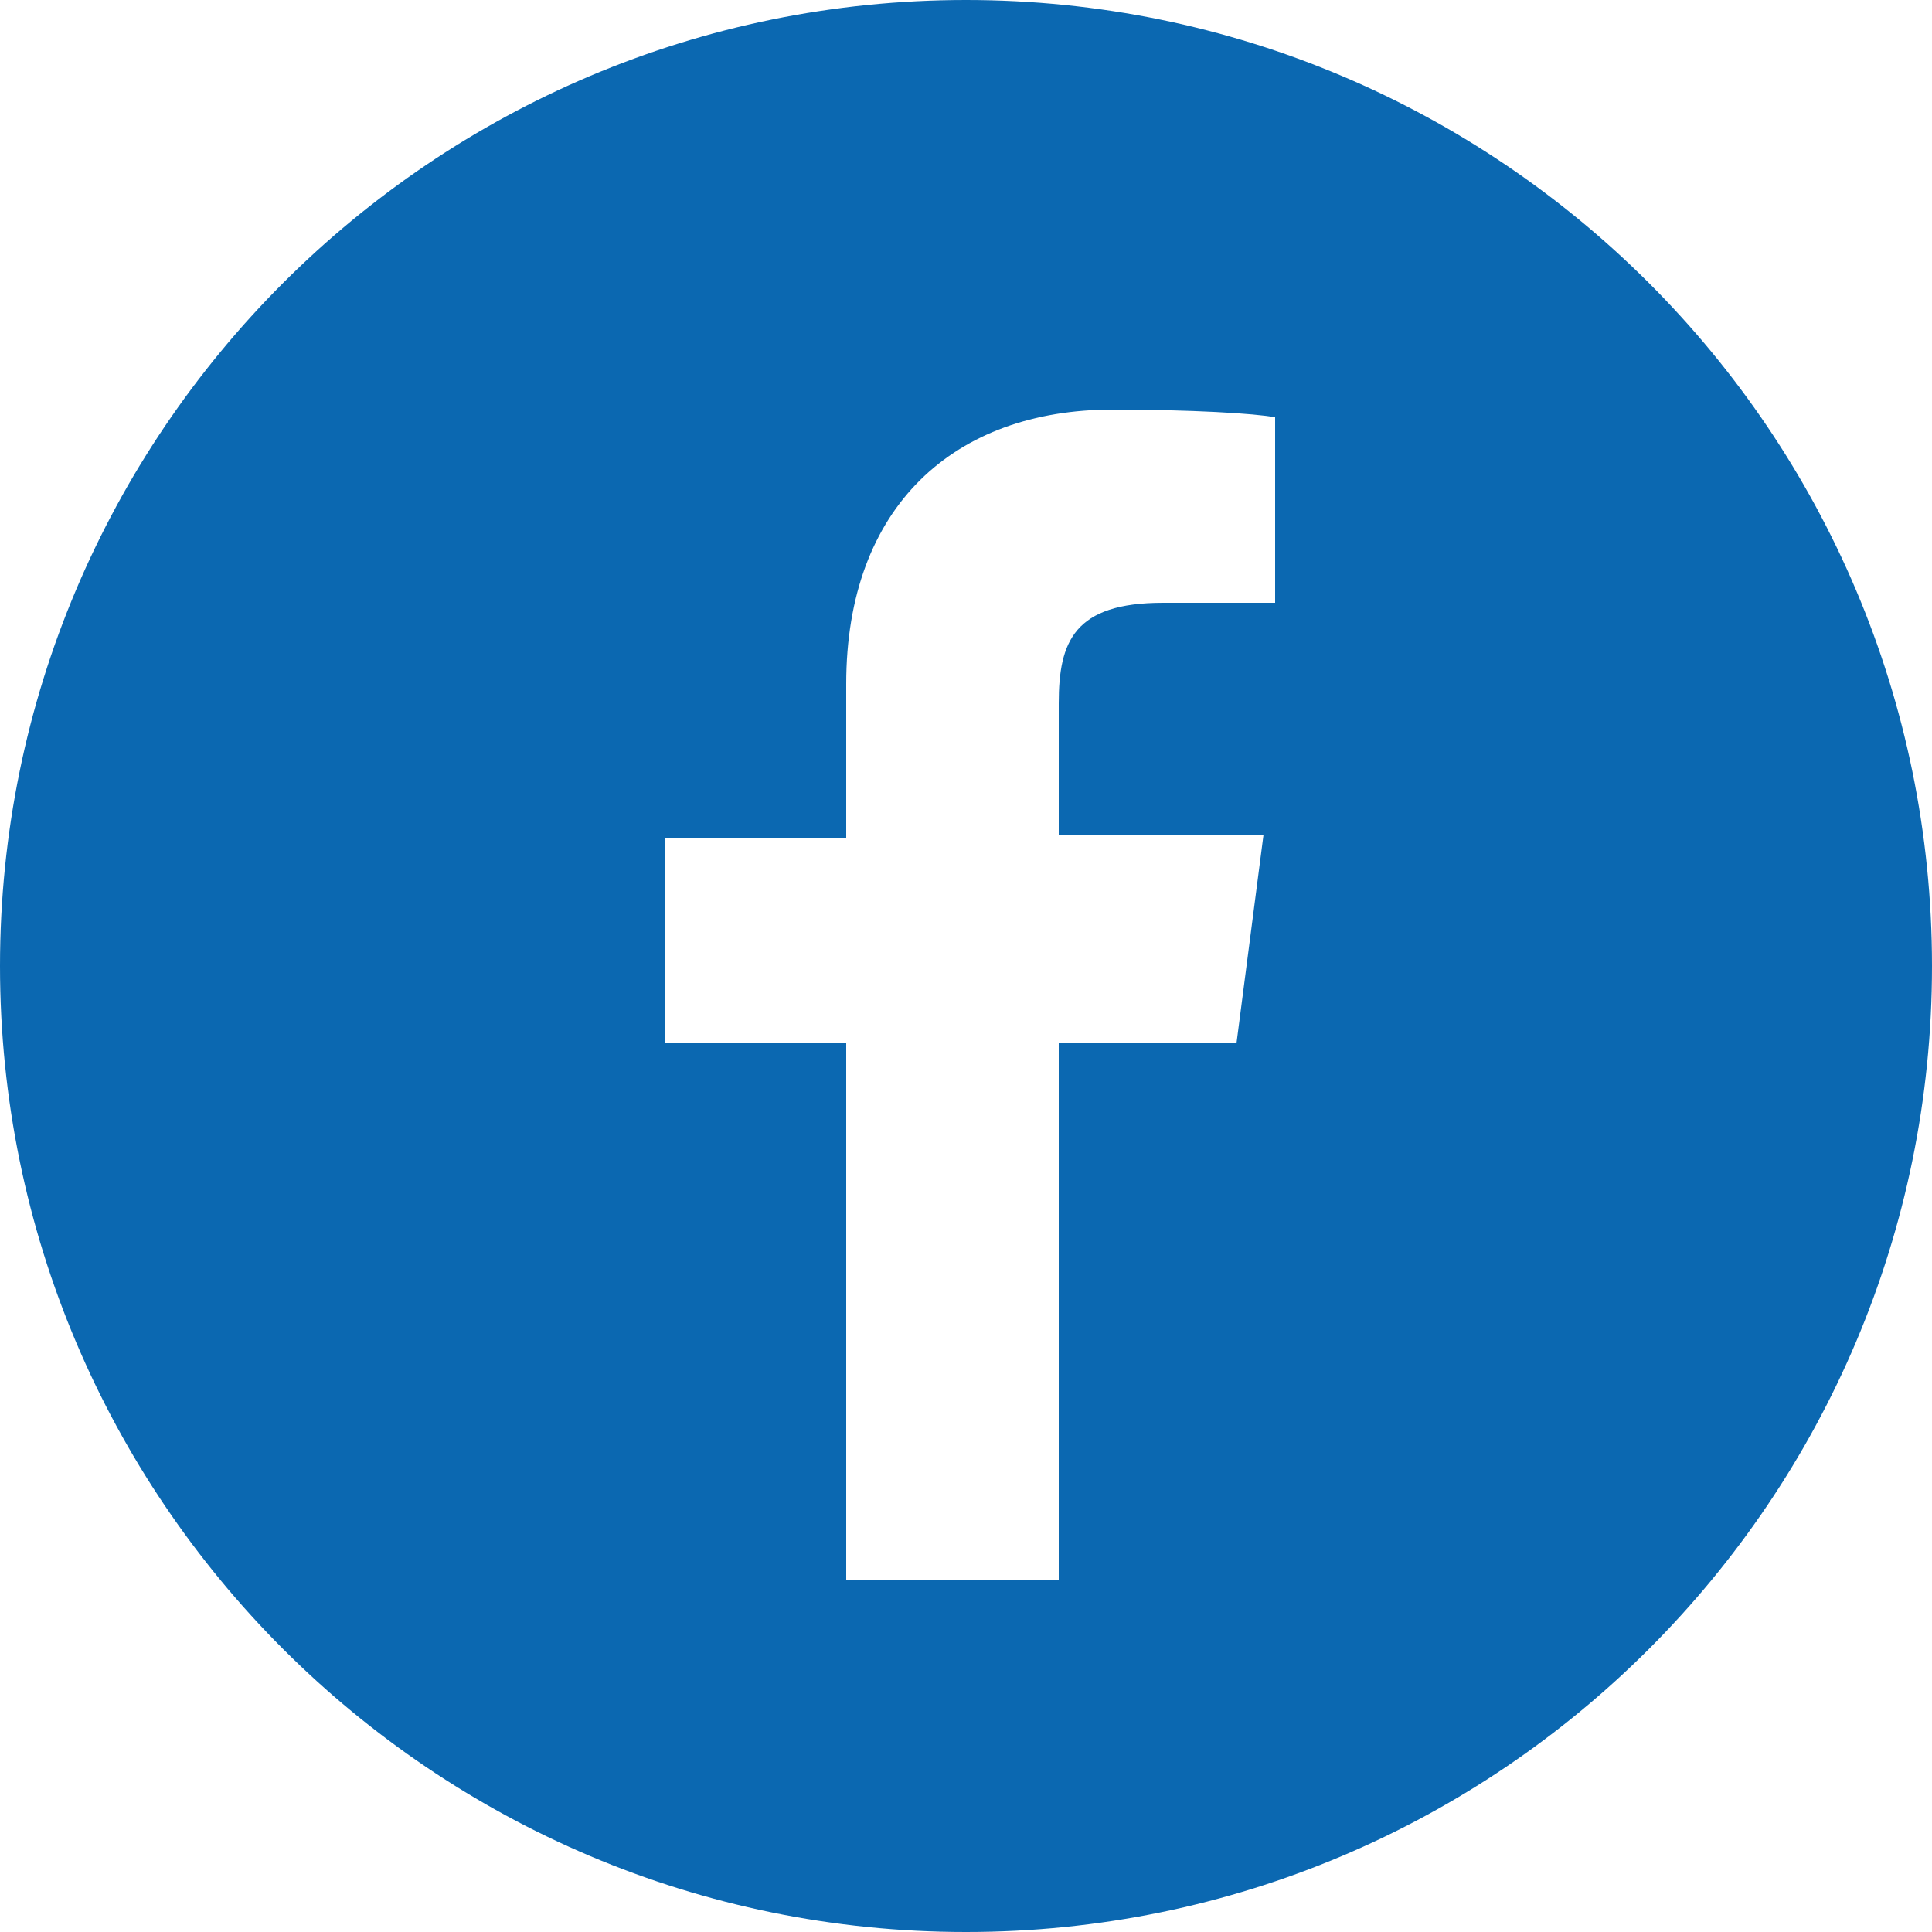 <?xml version="1.0" encoding="utf-8"?>
<!-- Generator: Adobe Illustrator 18.1.1, SVG Export Plug-In . SVG Version: 6.00 Build 0)  -->
<svg version="1.1" id="Слой_1" xmlns="http://www.w3.org/2000/svg" xmlns:xlink="http://www.w3.org/1999/xlink" x="0px" y="0px"
	 viewBox="0 0 50 50" enable-background="new 0 0 50 50" xml:space="preserve">
	<style>
		svg:hover #fone {
		fill: #0a507f;
		}
	</style>
<path id="fone" fill="#0B68B1" d="M25,50L25,50c13.8,0,25-11.2,25-25v0C50,11.2,38.8,0,25,0h0C11.2,0,0,11.2,0,25v0C0,38.8,11.2,50,25,50z"/>
<path id="facebook_3_" fill="#FFFFFF" d="M27.4,40.9V27H32l0.7-5.4h-5.3v-3.4c0-1.6,0.4-2.6,2.7-2.6l2.9,0v-4.8
	c-0.5-0.1-2.2-0.2-4.2-0.2c-4.1,0-6.9,2.5-6.9,7.1v4h-4.7V27h4.7v13.9H27.4z"/>
</svg>
